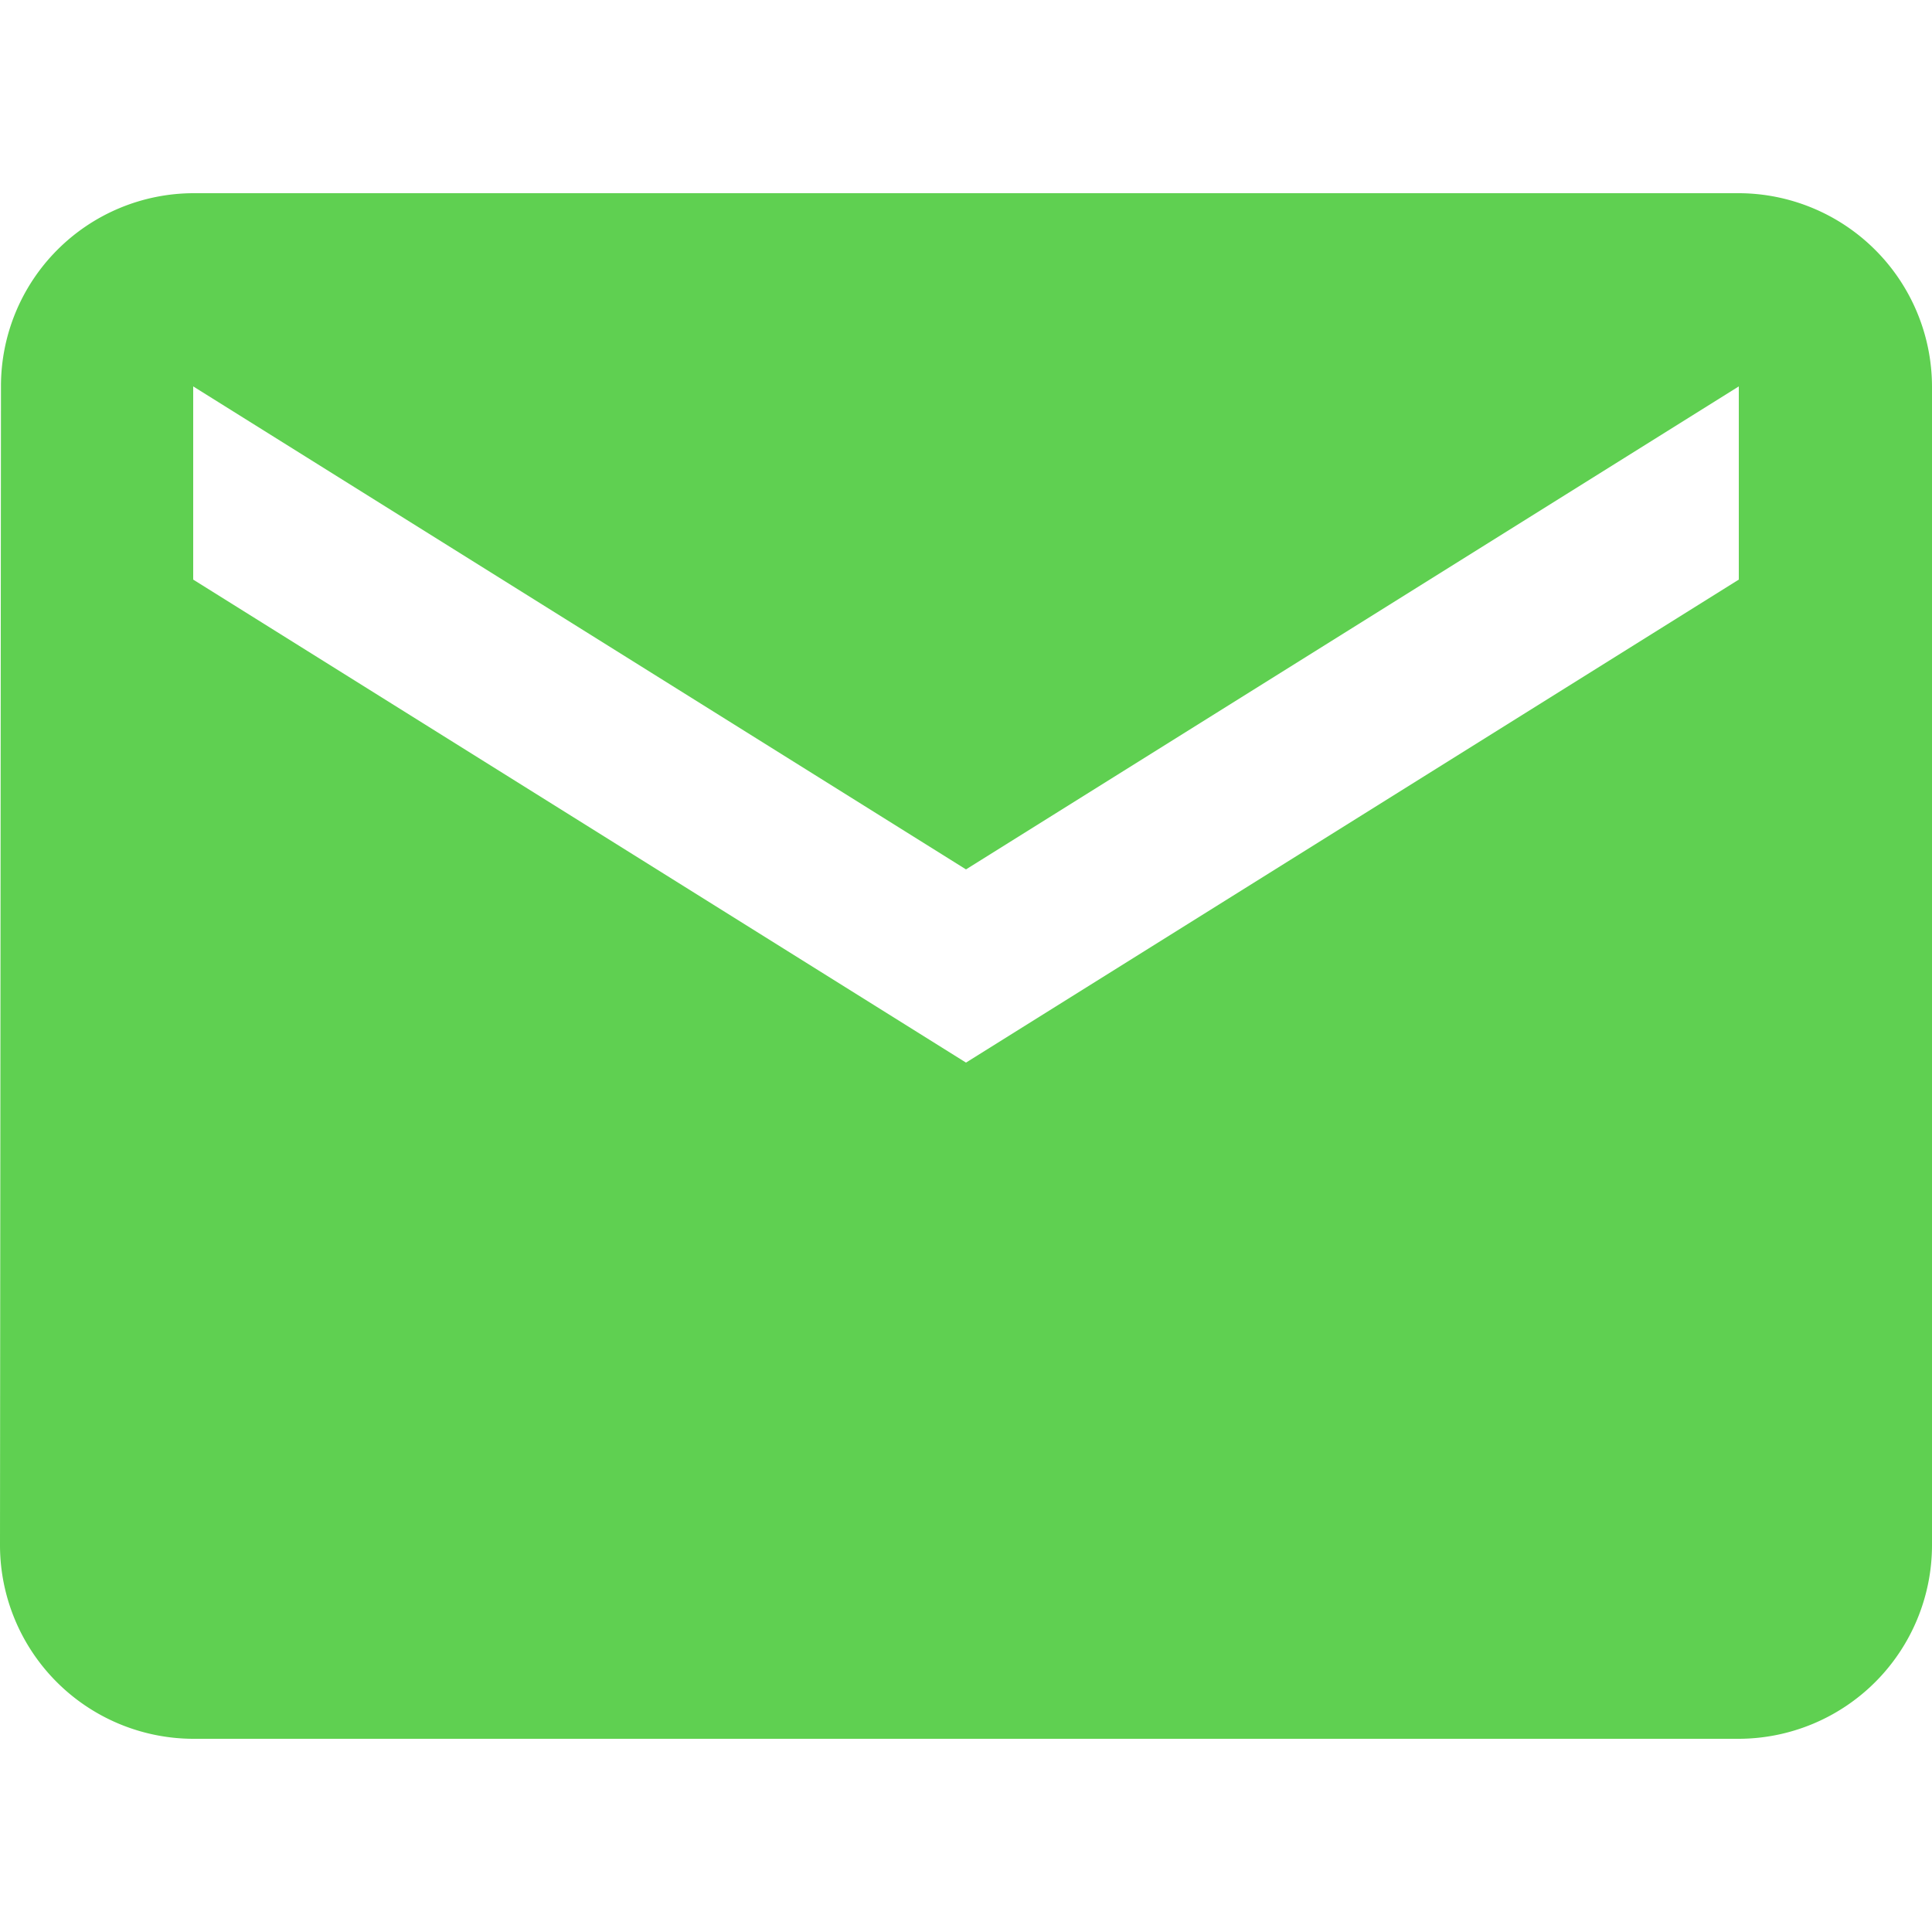 <svg xmlns="http://www.w3.org/2000/svg" width="32" height="32" viewBox="0 0 32 25.6">
  <path fill="#5fd051" d="M28.8,3.2H3.2A3.196,3.196,0,0,0,.016,6.4L0,25.6a3.209,3.209,0,0,0,3.2,3.2H28.8A3.209,3.209,0,0,0,32,25.6V6.4A3.209,3.209,0,0,0,28.8,3.2Zm0,6.4L16,17.6,3.2,9.6V6.4l12.8,8,12.8-8Z" transform="translate(0 -3.2)"/>
</svg>
